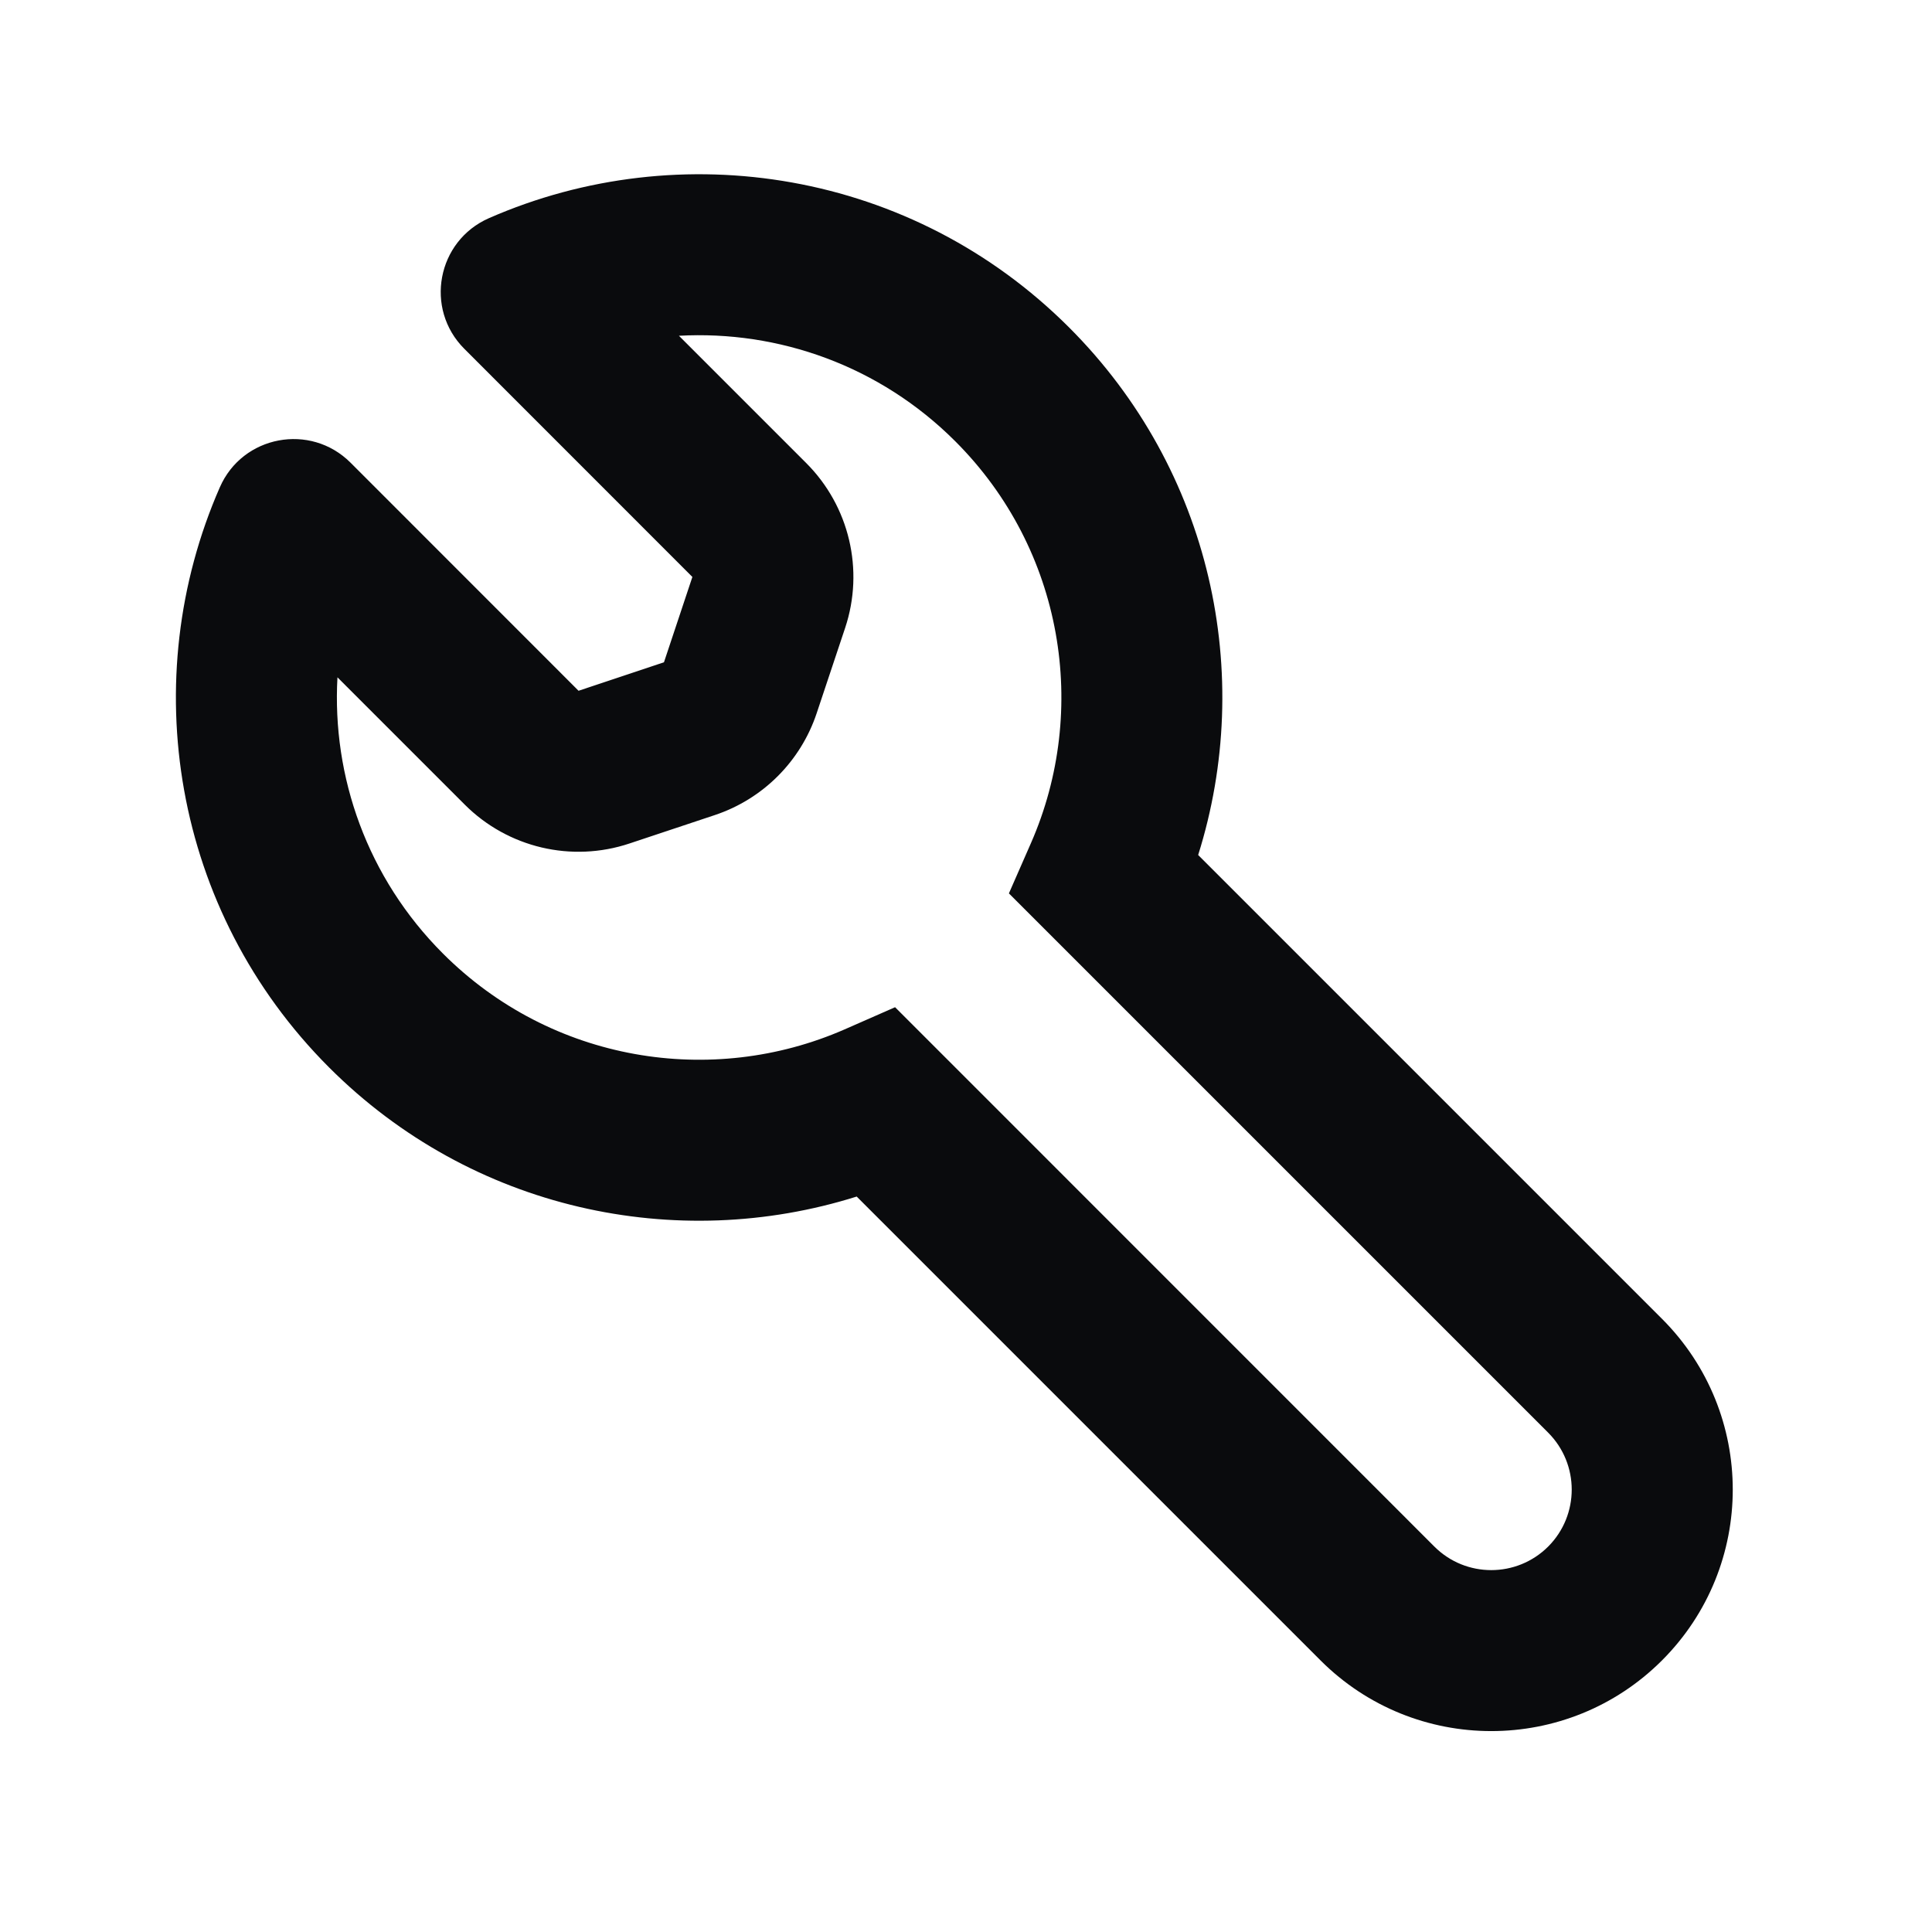 <svg width="24" height="24" viewBox="0 0 24 24" fill="none" xmlns="http://www.w3.org/2000/svg">
<path fill-rule="evenodd" clip-rule="evenodd" d="M2.731 6.053C3.013 5.408 3.856 5.25 4.354 5.747L7.187 8.581L8.248 8.227L8.601 7.167L5.768 4.333C5.27 3.835 5.429 2.993 6.074 2.71C8.453 1.668 11.331 2.118 13.281 4.068C15.055 5.842 15.588 8.385 14.884 10.621L20.646 16.383C21.818 17.555 21.818 19.454 20.646 20.626C19.475 21.797 17.575 21.797 16.404 20.626L10.642 14.864C8.406 15.568 5.863 15.035 4.089 13.261C2.139 11.311 1.688 8.432 2.731 6.053ZM4.192 8.414C4.123 9.648 4.561 10.904 5.503 11.846C6.851 13.194 8.843 13.51 10.493 12.787L11.119 12.512L17.818 19.212C18.208 19.602 18.841 19.602 19.232 19.212C19.622 18.821 19.622 18.188 19.232 17.797L12.533 11.098L12.807 10.473C13.53 8.823 13.215 6.83 11.867 5.482C10.925 4.54 9.668 4.103 8.434 4.171L10.015 5.752C10.551 6.288 10.738 7.08 10.499 7.799L10.145 8.86C9.946 9.457 9.477 9.926 8.88 10.125L7.82 10.478C7.101 10.718 6.309 10.531 5.773 9.995L4.192 8.414Z" fill="#0A0B0D"/>
</svg>
